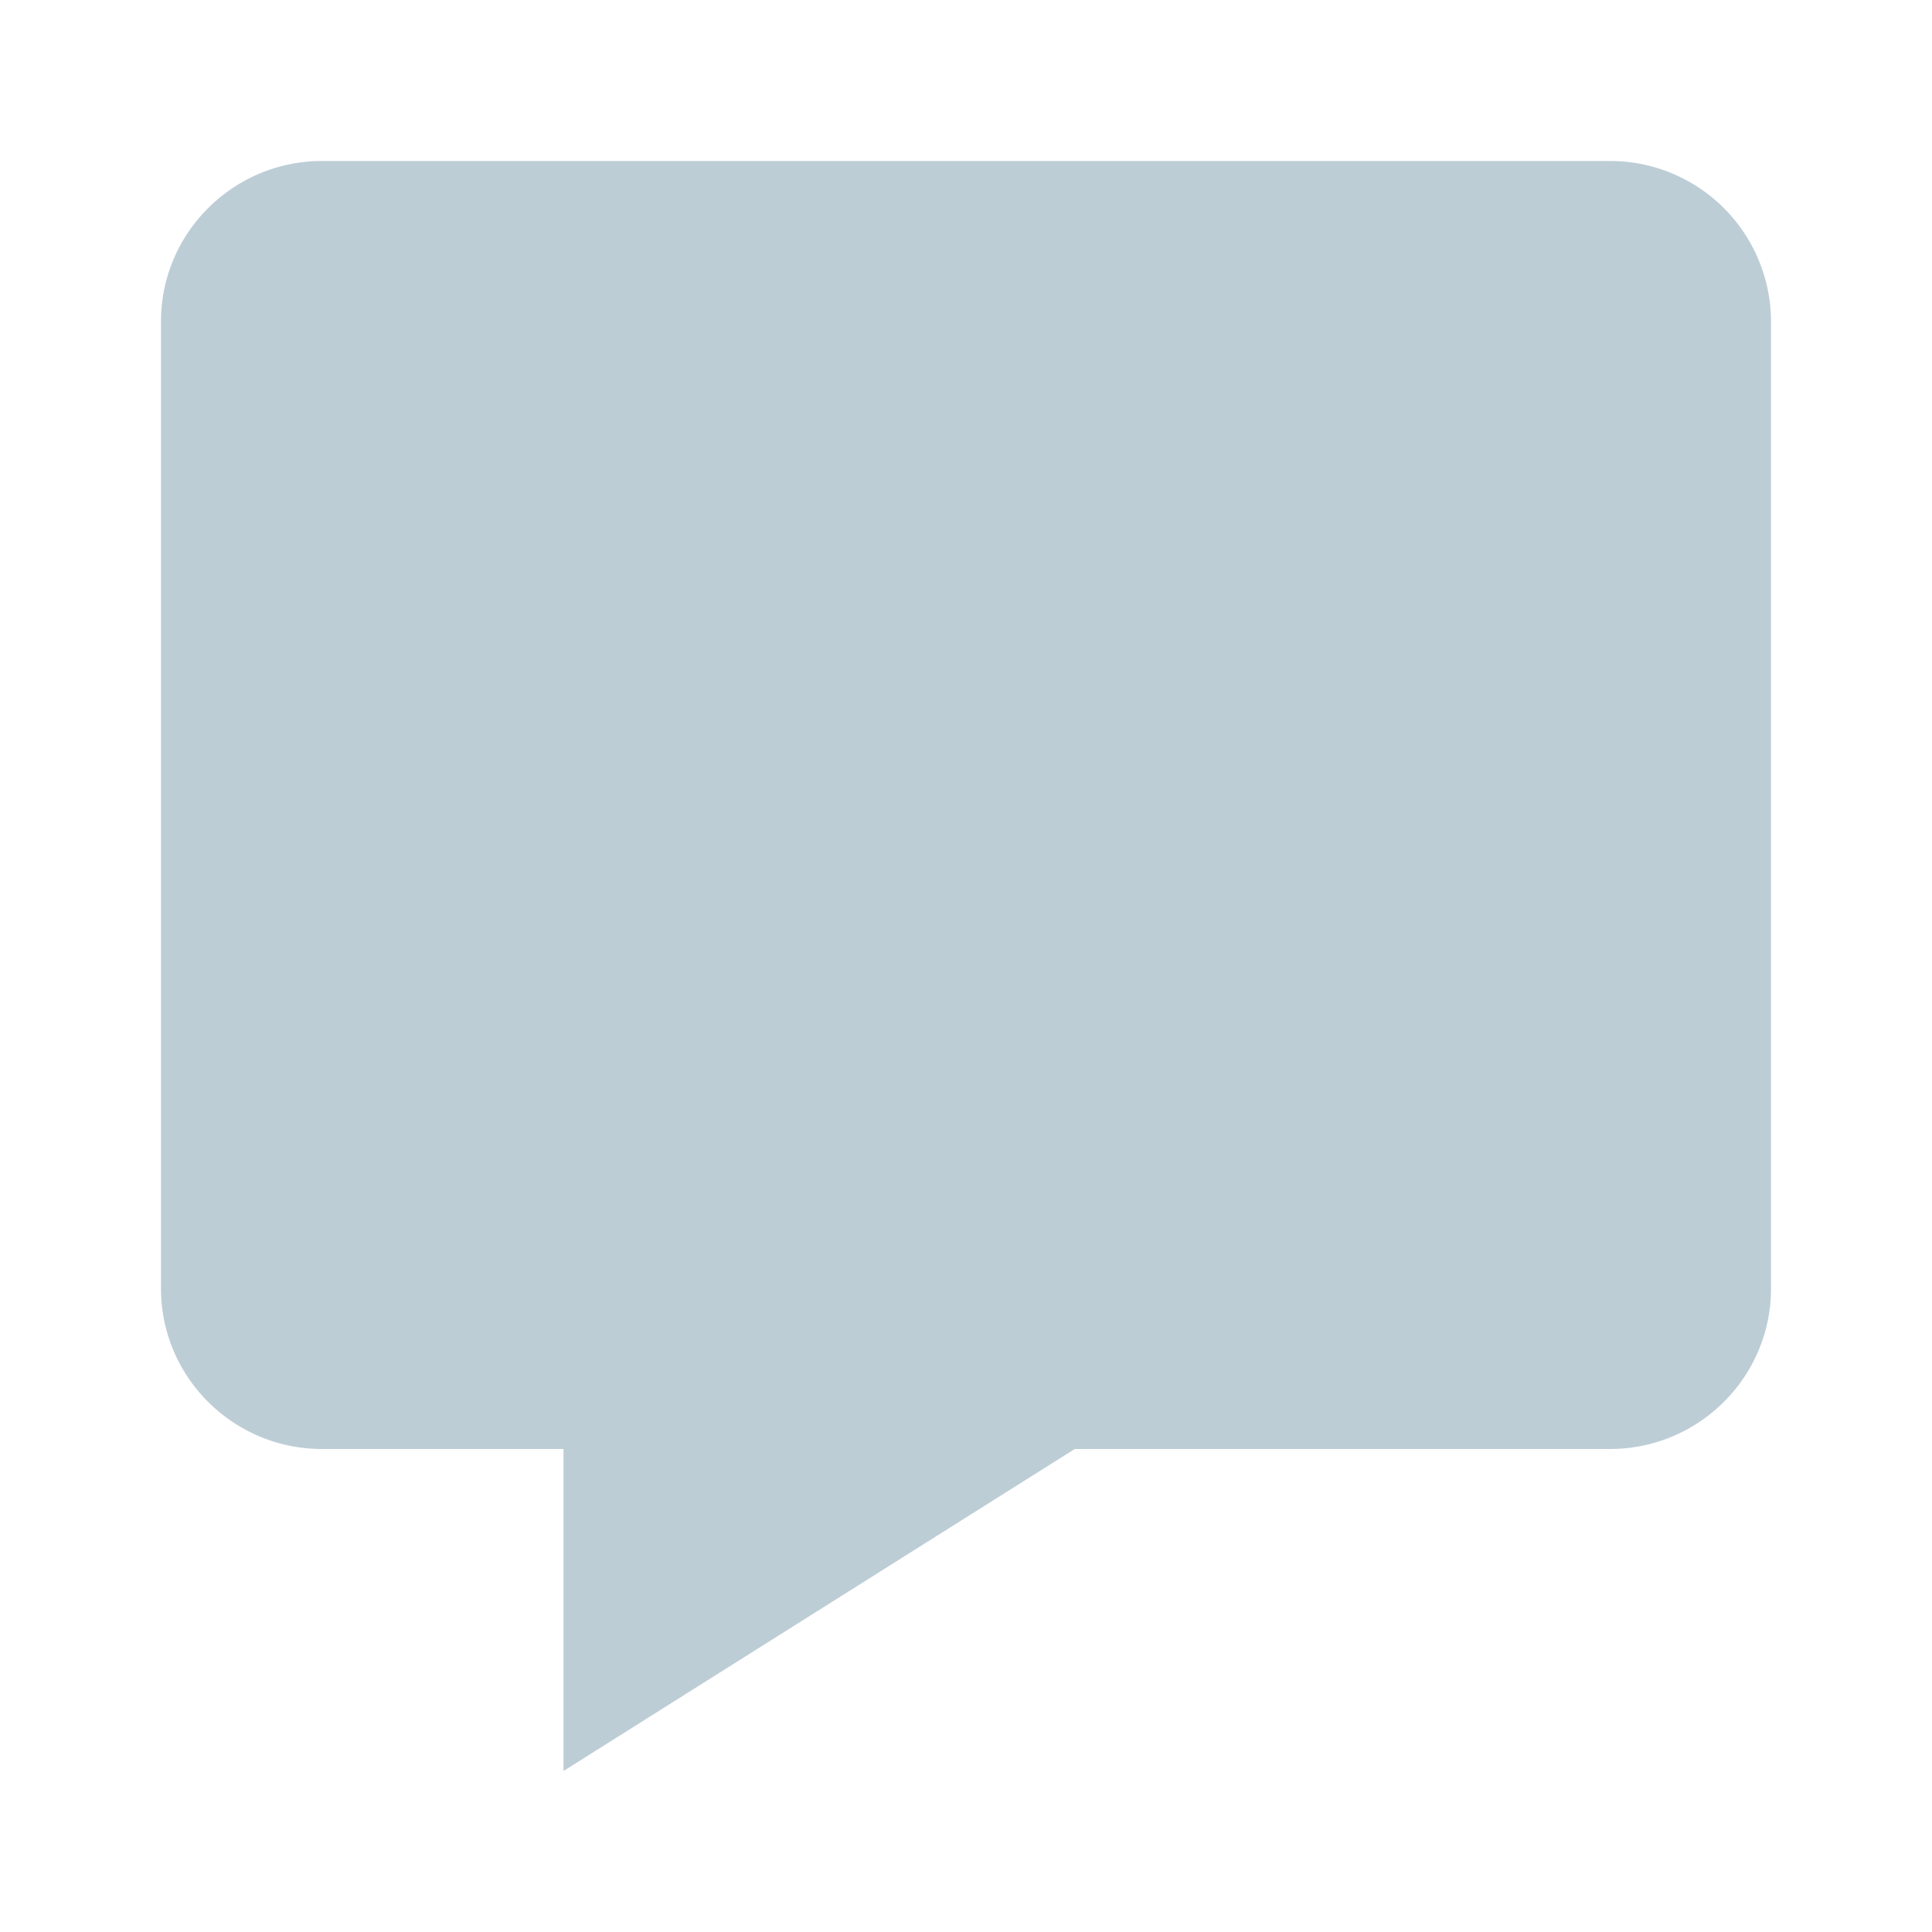 <svg width="24px" height="24px" viewBox="0 0 24 24" xmlns="http://www.w3.org/2000/svg">

<style>
    g {
        fill: #bdcdd6;
    }
</style>

<g>
    <path d="M20 2H4c-1.103 0-2 .894-2 1.992v12.016C2 17.106 2.897 18 4 18h3v4l6.351-4H20c1.103 0 2-.894 2-1.992V3.992A1.998 1.998 0 0 0 20 2z"/>
</g>
</svg>